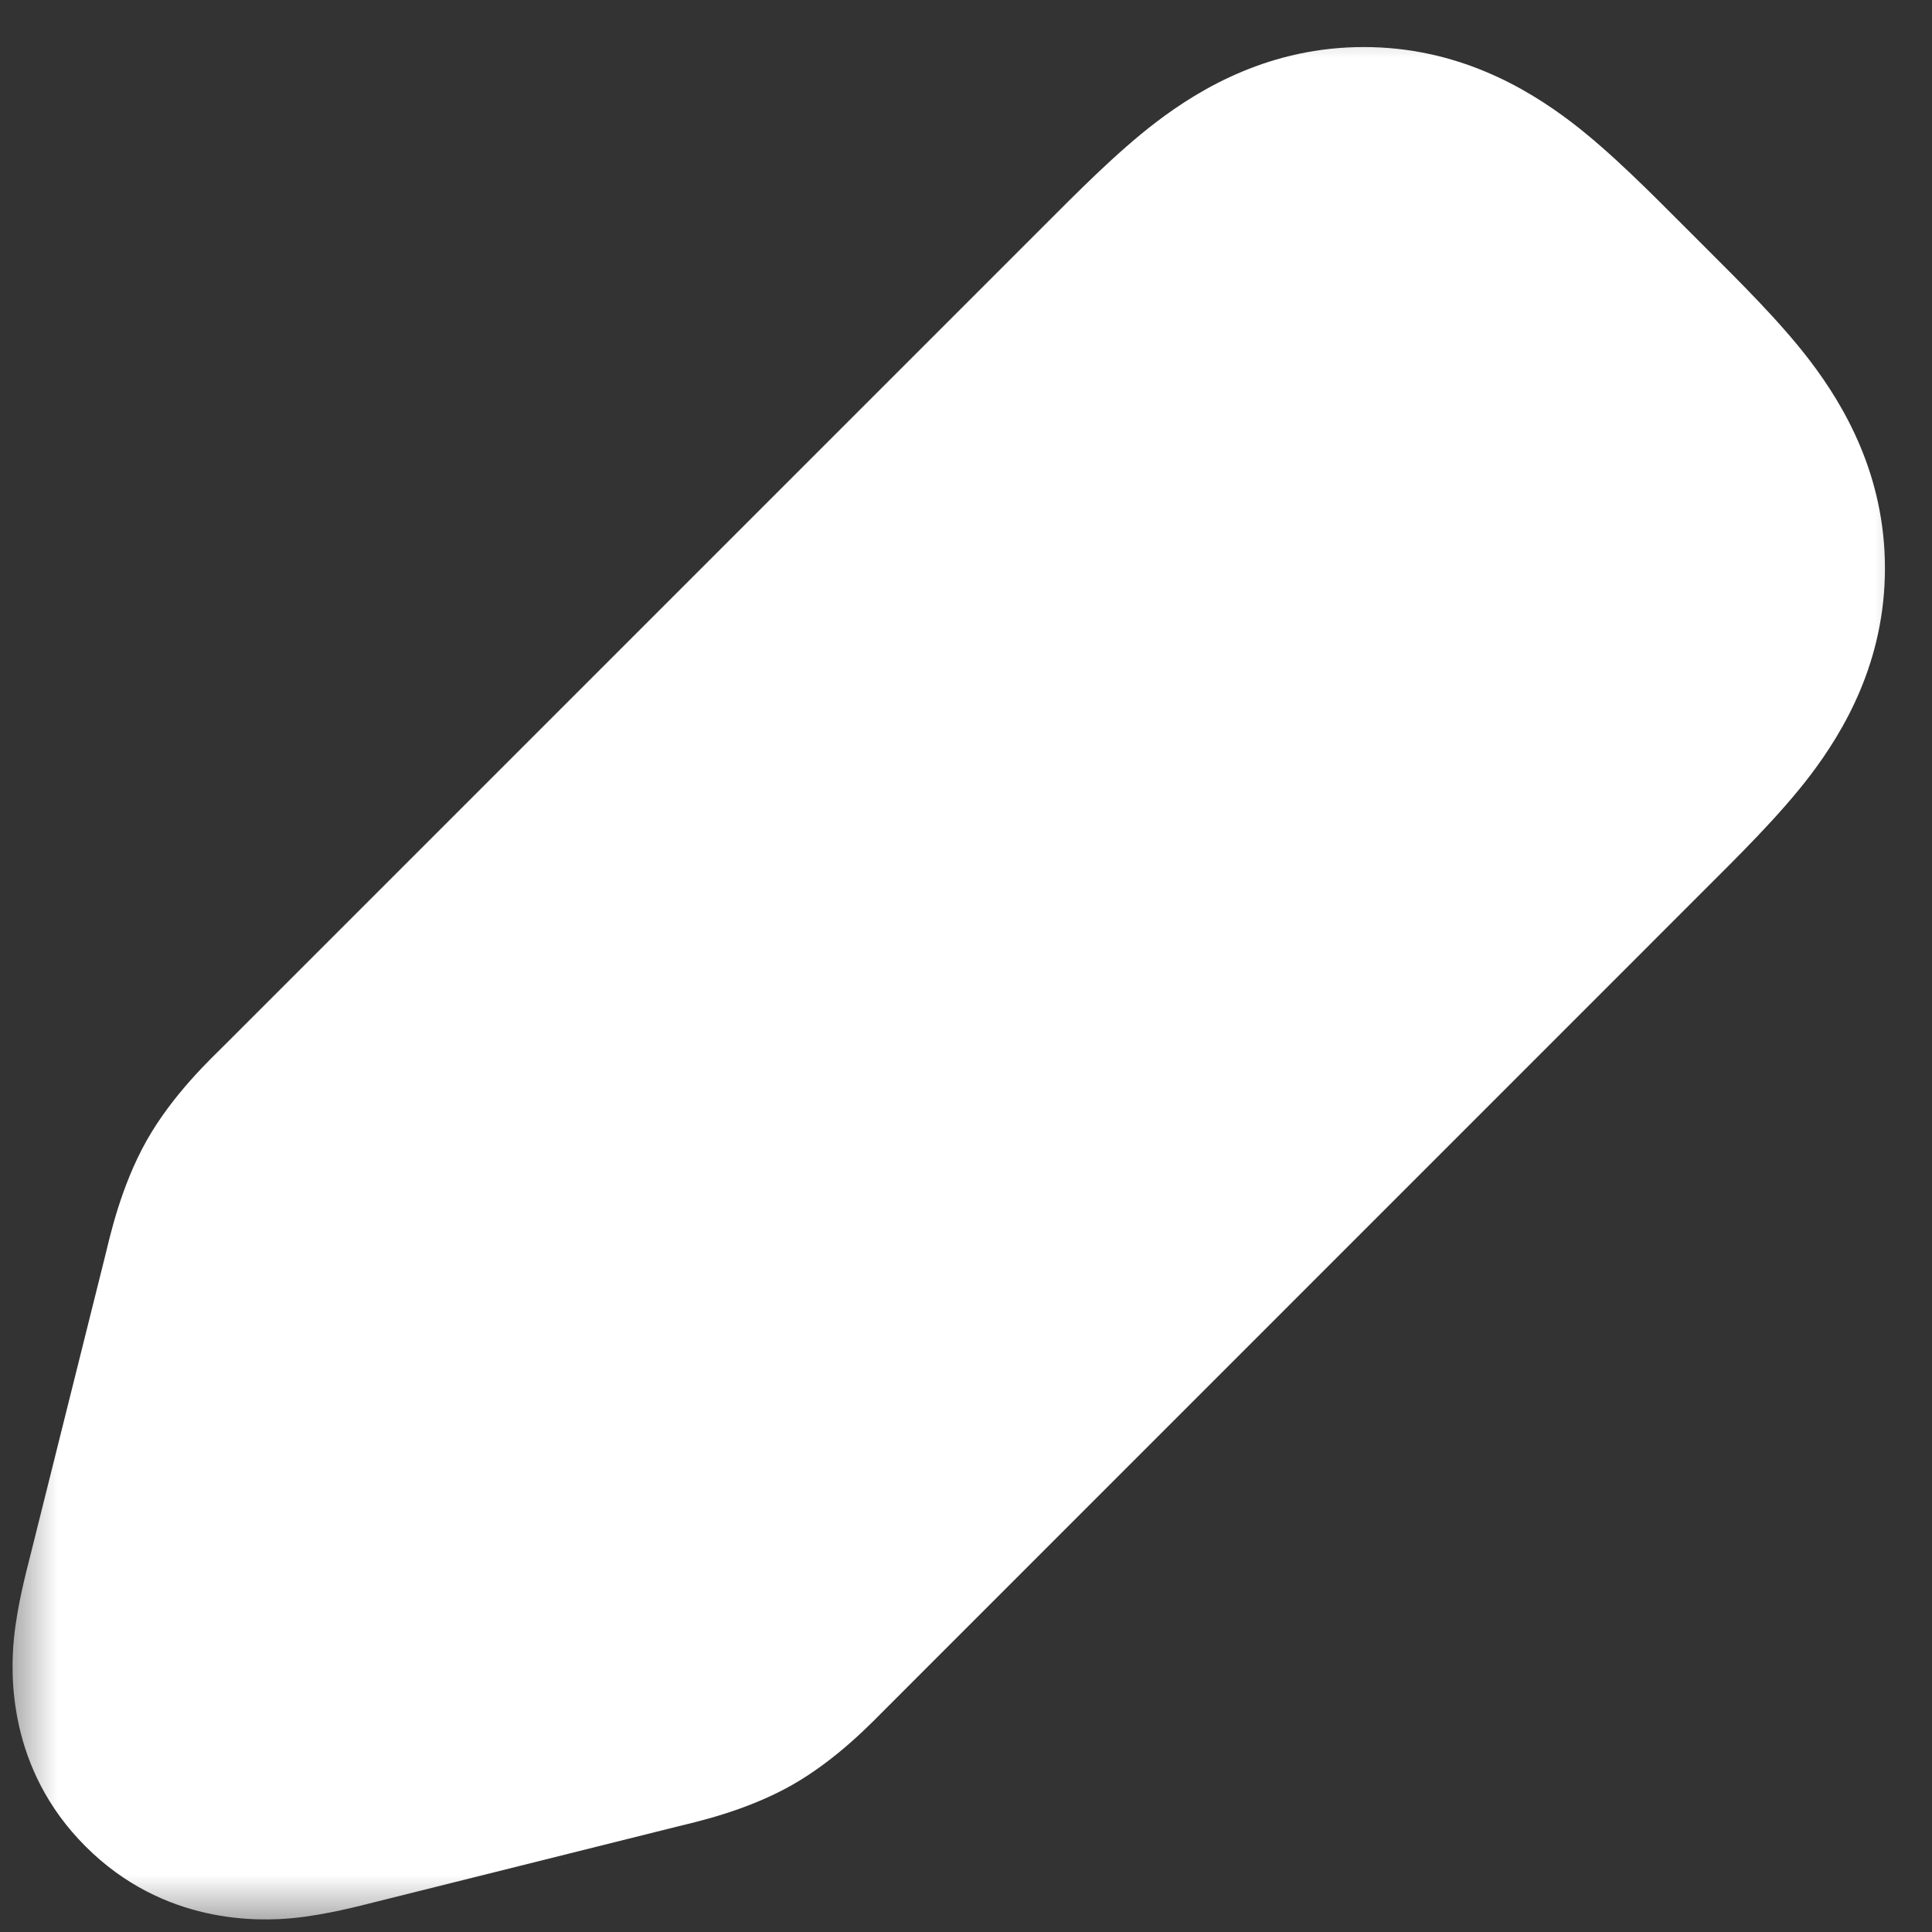 <svg width="17" height="17" viewBox="0 0 17 17" fill="none" xmlns="http://www.w3.org/2000/svg">
<rect x="0" y="0" width="17" height="17" fill="#333333" stroke="none"/>
<mask id="path-1-outside-1_1966_2" maskUnits="userSpaceOnUse" x="0" y="0" width="17" height="17" fill="black">
<rect fill="white" width="17" height="17"/>
<path d="M10.586 3.414L3.392 10.608C3.197 10.803 3.1 10.9 3.033 11.019C2.966 11.137 2.932 11.27 2.866 11.537L2.202 14.191C2.112 14.553 2.067 14.733 2.167 14.833C2.267 14.933 2.447 14.888 2.808 14.798L2.808 14.798L5.463 14.134C5.73 14.068 5.863 14.034 5.981 13.967C6.1 13.9 6.197 13.803 6.392 13.608L13.586 6.414L13.586 6.414C14.252 5.748 14.586 5.414 14.586 5C14.586 4.586 14.252 4.252 13.586 3.586L13.414 3.414C12.748 2.748 12.414 2.414 12 2.414C11.586 2.414 11.252 2.748 10.586 3.414Z"/>
</mask>
<path d="M10.586 3.414L3.392 10.608C3.197 10.803 3.1 10.9 3.033 11.019C2.966 11.137 2.932 11.27 2.866 11.537L2.202 14.191C2.112 14.553 2.067 14.733 2.167 14.833C2.267 14.933 2.447 14.888 2.808 14.798L2.808 14.798L5.463 14.134C5.73 14.068 5.863 14.034 5.981 13.967C6.1 13.9 6.197 13.803 6.392 13.608L13.586 6.414L13.586 6.414C14.252 5.748 14.586 5.414 14.586 5C14.586 4.586 14.252 4.252 13.586 3.586L13.414 3.414C12.748 2.748 12.414 2.414 12 2.414C11.586 2.414 11.252 2.748 10.586 3.414Z" fill="white"/>
<path d="M3.392 10.608L4.806 12.023L4.806 12.023L3.392 10.608ZM10.586 3.414L9.172 2L9.172 2L10.586 3.414ZM13.414 3.414L12 4.828L12 4.828L13.414 3.414ZM13.586 3.586L15 2.172L15 2.172L13.586 3.586ZM13.586 6.414L15 7.828L15 7.828L13.586 6.414ZM6.392 13.608L4.978 12.194L4.978 12.194L6.392 13.608ZM2.866 11.537L4.806 12.023L4.806 12.023L2.866 11.537ZM2.202 14.191L0.262 13.707L0.262 13.707L2.202 14.191ZM2.808 14.798L2.323 12.858L2.236 12.879L2.151 12.909L2.808 14.798ZM5.463 14.134L4.978 12.194L4.978 12.194L5.463 14.134ZM2.167 14.833L3.581 13.419L3.581 13.419L2.167 14.833ZM2.808 14.798L3.294 16.738L3.381 16.716L3.465 16.687L2.808 14.798ZM5.981 13.967L4.996 12.227L4.996 12.227L5.981 13.967ZM13.586 6.414L15 7.828L15 7.828L13.586 6.414ZM3.033 11.019L1.292 10.033L1.292 10.033L3.033 11.019ZM4.806 12.023L12 4.828L9.172 2L1.978 9.194L4.806 12.023ZM12 4.828L12.172 5L15 2.172L14.828 2L12 4.828ZM12.172 5L4.978 12.194L7.806 15.023L15 7.828L12.172 5ZM0.925 11.052L0.262 13.707L4.142 14.677L4.806 12.023L0.925 11.052ZM3.294 16.738L5.948 16.075L4.978 12.194L2.323 12.858L3.294 16.738ZM0.262 13.707C0.233 13.822 0.151 14.13 0.123 14.415C0.092 14.726 0.065 15.56 0.753 16.247L3.581 13.419C3.847 13.685 3.999 14.001 4.066 14.293C4.125 14.548 4.11 14.743 4.104 14.805C4.097 14.872 4.088 14.904 4.097 14.863C4.105 14.825 4.118 14.775 4.142 14.677L0.262 13.707ZM2.151 12.909L2.151 12.909L3.465 16.687L3.465 16.687L2.151 12.909ZM2.323 12.858C2.225 12.882 2.175 12.895 2.137 12.903C2.096 12.912 2.128 12.903 2.195 12.896C2.257 12.89 2.452 12.875 2.707 12.934C3 13.001 3.315 13.153 3.581 13.419L0.753 16.247C1.44 16.935 2.274 16.908 2.584 16.877C2.87 16.849 3.178 16.767 3.294 16.738L2.323 12.858ZM4.978 12.194C4.953 12.219 4.932 12.24 4.912 12.259C4.893 12.279 4.877 12.294 4.863 12.308C4.849 12.322 4.839 12.331 4.832 12.338C4.828 12.342 4.825 12.344 4.824 12.346C4.822 12.348 4.821 12.348 4.821 12.348C4.821 12.348 4.822 12.347 4.824 12.346C4.826 12.344 4.829 12.341 4.833 12.338C4.841 12.331 4.853 12.322 4.869 12.31C4.885 12.298 4.904 12.284 4.926 12.27C4.948 12.255 4.971 12.241 4.996 12.227L6.967 15.708C7.376 15.476 7.686 15.142 7.806 15.023L4.978 12.194ZM5.948 16.075C6.112 16.034 6.558 15.939 6.967 15.708L4.996 12.227C5.021 12.213 5.045 12.2 5.069 12.189C5.093 12.177 5.114 12.168 5.133 12.16C5.151 12.153 5.166 12.148 5.175 12.144C5.18 12.142 5.184 12.141 5.186 12.14C5.189 12.139 5.19 12.139 5.19 12.139C5.19 12.139 5.189 12.139 5.187 12.14C5.184 12.141 5.181 12.142 5.176 12.143C5.166 12.146 5.153 12.15 5.134 12.154C5.115 12.159 5.094 12.165 5.067 12.172C5.04 12.178 5.011 12.186 4.978 12.194L5.948 16.075ZM12.172 5C12.344 5.172 12.47 5.298 12.574 5.408C12.679 5.518 12.726 5.575 12.746 5.601C12.764 5.625 12.723 5.576 12.677 5.468C12.625 5.343 12.586 5.181 12.586 5H16.586C16.586 4.18 16.228 3.571 15.926 3.174C15.659 2.824 15.293 2.465 15 2.172L12.172 5ZM15 7.828L15 7.828L12.172 5L12.172 5L15 7.828ZM15 7.828C15.293 7.535 15.659 7.176 15.926 6.826C16.228 6.429 16.586 5.82 16.586 5H12.586C12.586 4.819 12.625 4.657 12.677 4.532C12.723 4.424 12.764 4.375 12.746 4.399C12.726 4.425 12.679 4.482 12.574 4.592C12.47 4.702 12.344 4.828 12.172 5L15 7.828ZM12 4.828C12.172 4.657 12.298 4.53 12.408 4.426C12.518 4.321 12.575 4.274 12.601 4.254C12.625 4.236 12.576 4.277 12.468 4.323C12.343 4.375 12.181 4.414 12 4.414V0.414C11.18 0.414 10.571 0.772 10.174 1.074C9.824 1.341 9.465 1.707 9.172 2L12 4.828ZM14.828 2C14.535 1.707 14.176 1.341 13.826 1.074C13.429 0.772 12.82 0.414 12 0.414V4.414C11.819 4.414 11.657 4.375 11.532 4.323C11.424 4.277 11.375 4.236 11.399 4.254C11.425 4.274 11.482 4.321 11.592 4.426C11.702 4.53 11.828 4.657 12 4.828L14.828 2ZM1.978 9.194C1.858 9.314 1.524 9.624 1.292 10.033L4.773 12.004C4.759 12.029 4.745 12.052 4.73 12.074C4.716 12.096 4.702 12.116 4.69 12.131C4.678 12.147 4.669 12.159 4.662 12.167C4.659 12.171 4.656 12.174 4.654 12.176C4.653 12.178 4.652 12.179 4.652 12.179C4.652 12.179 4.653 12.178 4.654 12.176C4.656 12.175 4.658 12.172 4.662 12.168C4.669 12.161 4.679 12.151 4.692 12.137C4.705 12.123 4.721 12.107 4.741 12.088C4.76 12.068 4.781 12.047 4.806 12.023L1.978 9.194ZM4.806 12.023C4.814 11.989 4.822 11.96 4.828 11.933C4.835 11.906 4.841 11.884 4.846 11.866C4.85 11.847 4.854 11.834 4.857 11.824C4.858 11.819 4.859 11.816 4.86 11.813C4.861 11.811 4.861 11.81 4.861 11.81C4.861 11.81 4.86 11.811 4.86 11.814C4.859 11.816 4.858 11.82 4.856 11.825C4.852 11.835 4.847 11.849 4.84 11.867C4.832 11.886 4.823 11.907 4.811 11.931C4.8 11.955 4.787 11.979 4.773 12.004L1.292 10.033C1.061 10.442 0.966 10.888 0.925 11.052L4.806 12.023Z" fill="white" mask="url(#path-1-outside-1_1966_2)"/>
<path d="M9.5 3.5L12.5 1.5L15.5 4.5L13.5 7.5L9.5 3.5Z" fill="white"/>
</svg>
